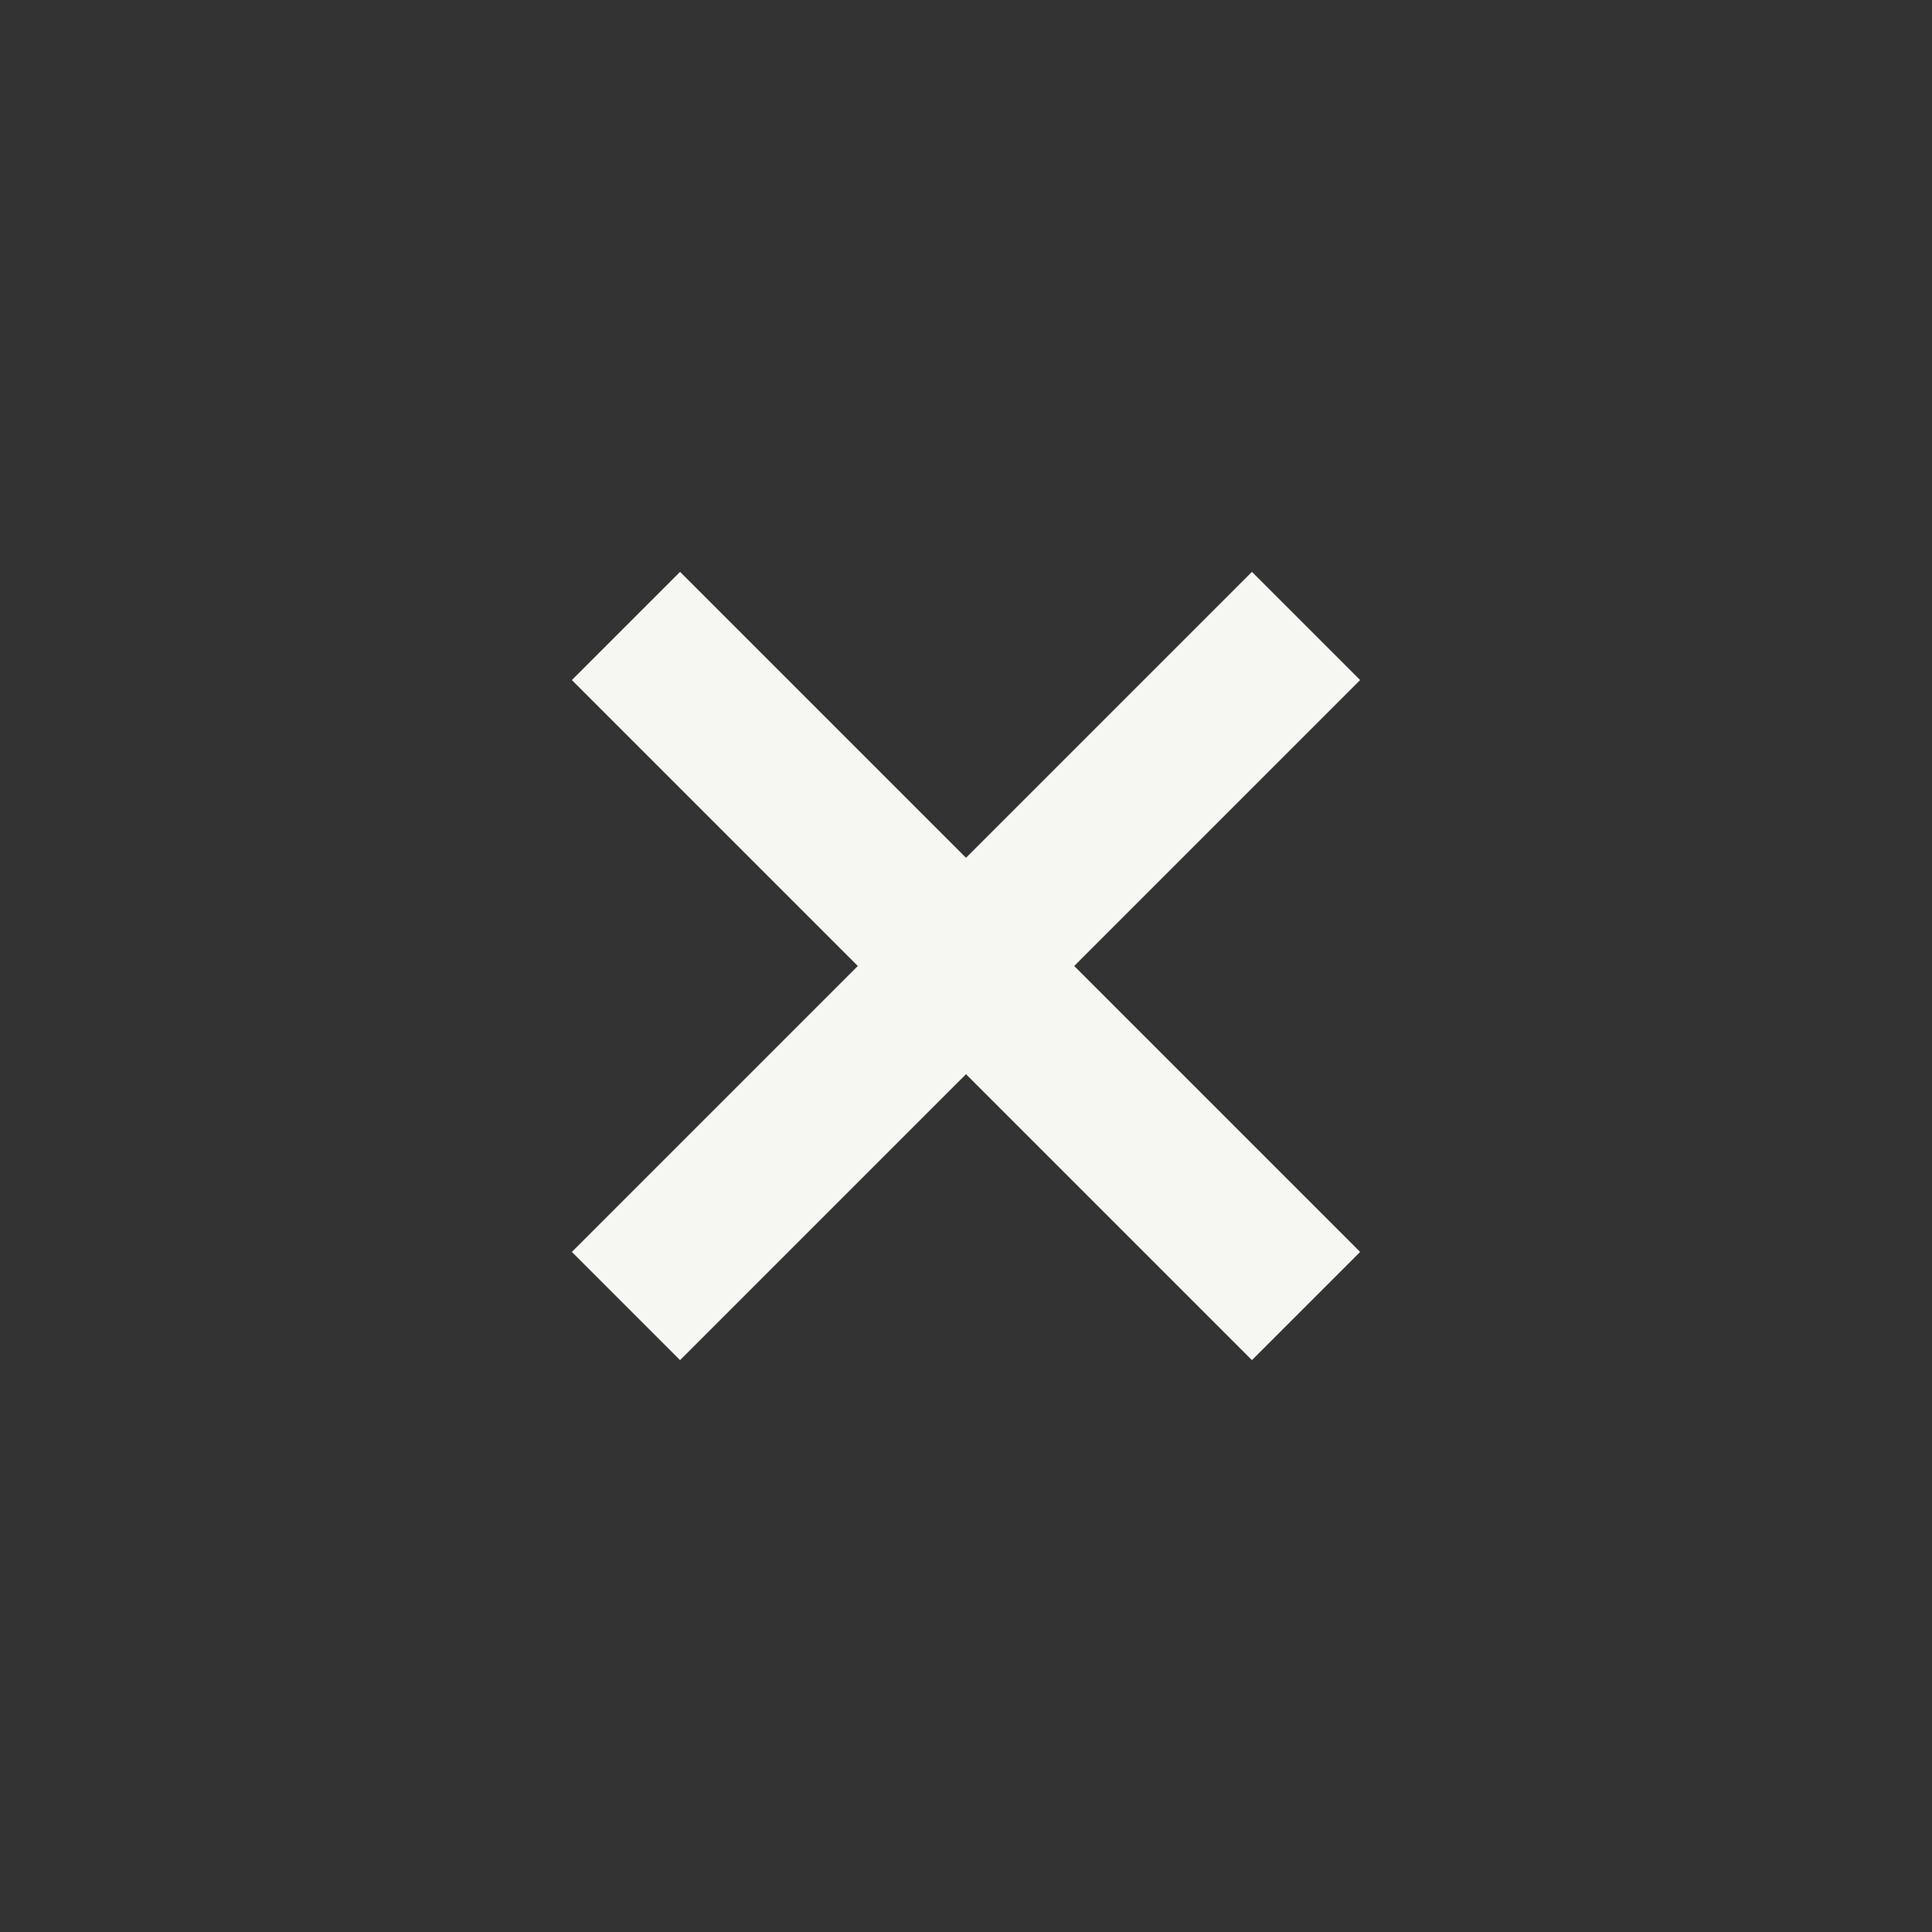 <svg xmlns="http://www.w3.org/2000/svg" viewBox="0 0 50 50"><rect x="0" y="0" width="50" height="50" fill="#333333" stroke="none"/><path fill="#F6F6F2" d="M35.2 17.6l-2.8-2.8-7.4 7.4-7.4-7.4-2.8 2.8 7.4 7.4-7.4 7.4 2.8 2.8 7.4-7.4 7.4 7.4 2.8-2.8-7.4-7.4z"/></svg>